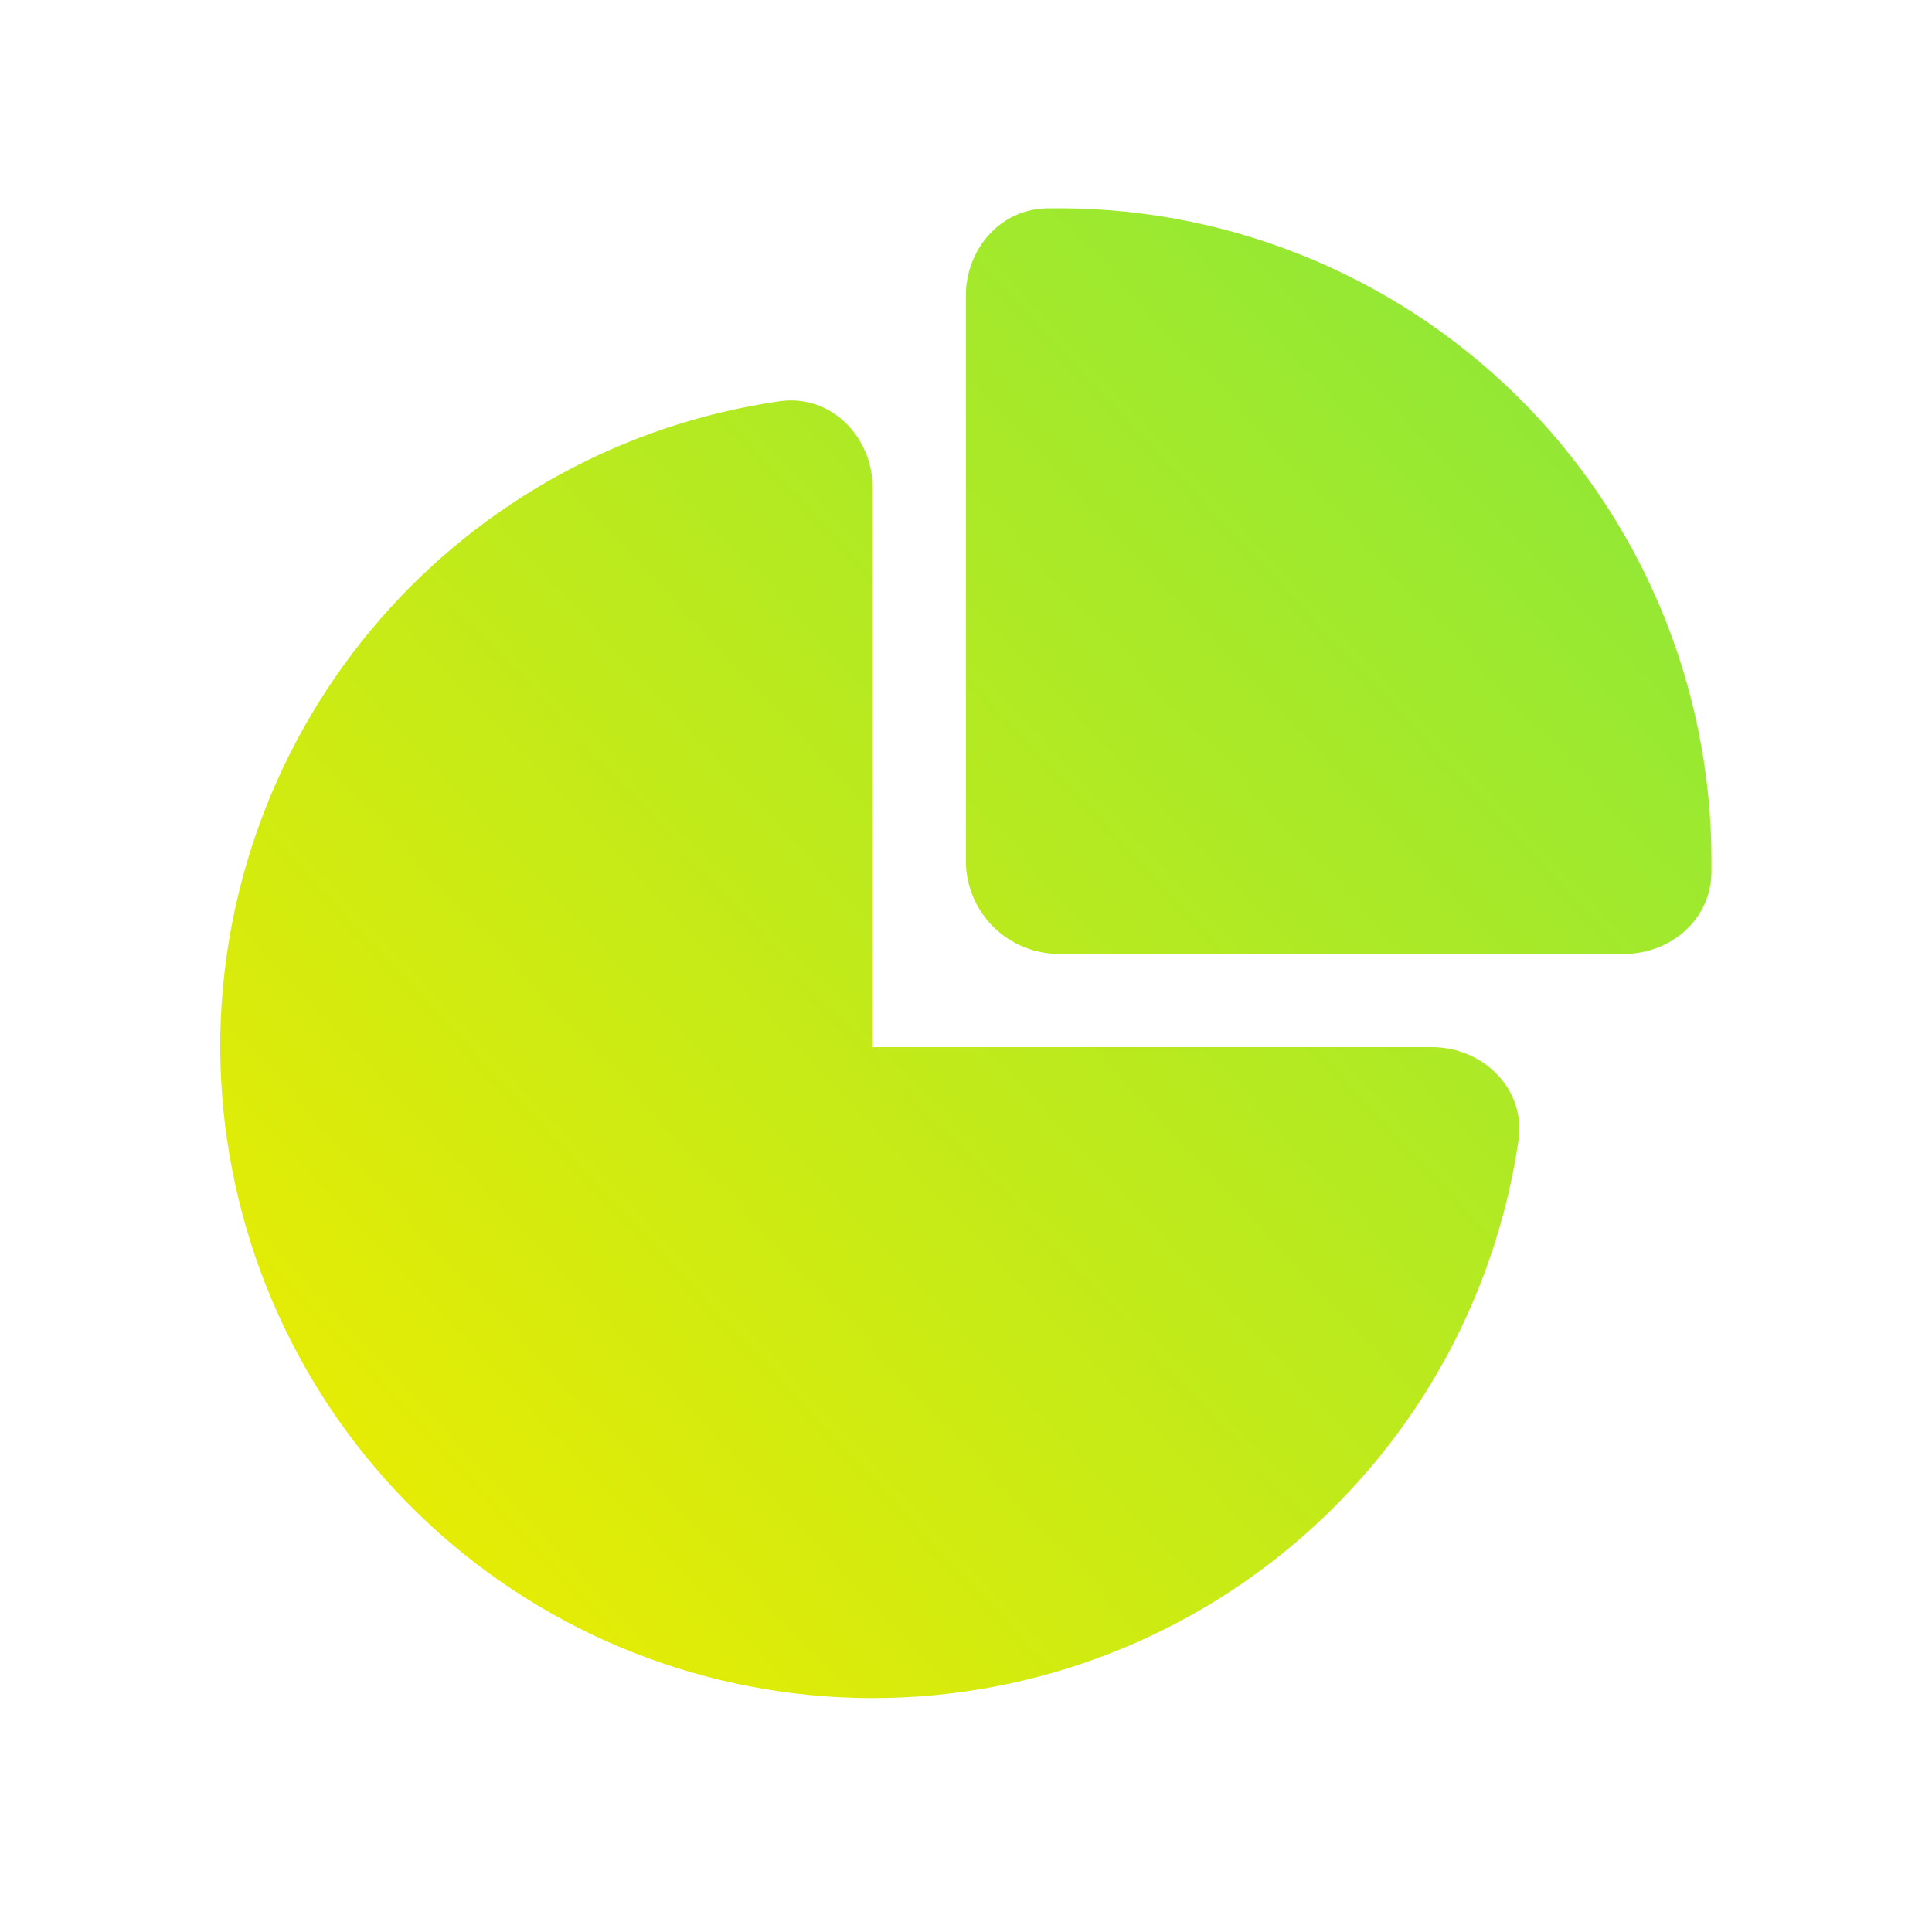 <svg width="28" height="28" viewBox="0 0 28 28" fill="none" xmlns="http://www.w3.org/2000/svg">
<g id="fluent:data-pie-20-filled">
<path id="Vector" d="M11.3 5.815C12.039 5.71 12.647 6.326 12.647 7.071V15.176H20.752C21.497 15.176 22.113 15.784 22.008 16.523C21.662 18.885 20.435 21.029 18.574 22.524C16.713 24.02 14.356 24.756 11.974 24.586C9.593 24.415 7.364 23.351 5.735 21.605C4.106 19.86 3.198 17.564 3.191 15.176C3.192 12.902 4.011 10.703 5.501 8.984C6.99 7.265 9.049 6.14 11.3 5.815ZM23.537 13.825C24.21 13.825 24.789 13.331 24.803 12.658L24.804 12.475C24.804 11.217 24.553 9.973 24.067 8.814C23.58 7.654 22.867 6.604 21.97 5.724C21.072 4.843 20.008 4.151 18.84 3.687C17.671 3.222 16.422 2.996 15.165 3.02C14.492 3.034 13.998 3.615 13.998 4.286V12.475C13.998 12.833 14.14 13.176 14.393 13.43C14.647 13.683 14.99 13.825 15.348 13.825H23.537Z" fill="url(#paint0_linear_259_639)"/>
</g>
<defs>
<linearGradient id="paint0_linear_259_639" x1="23.395" y1="5.016" x2="5.188" y2="22.048" gradientUnits="userSpaceOnUse">
<stop stop-color="#8EE838"/>
<stop offset="1" stop-color="#E7EC03"/>
</linearGradient>
</defs>
</svg>
